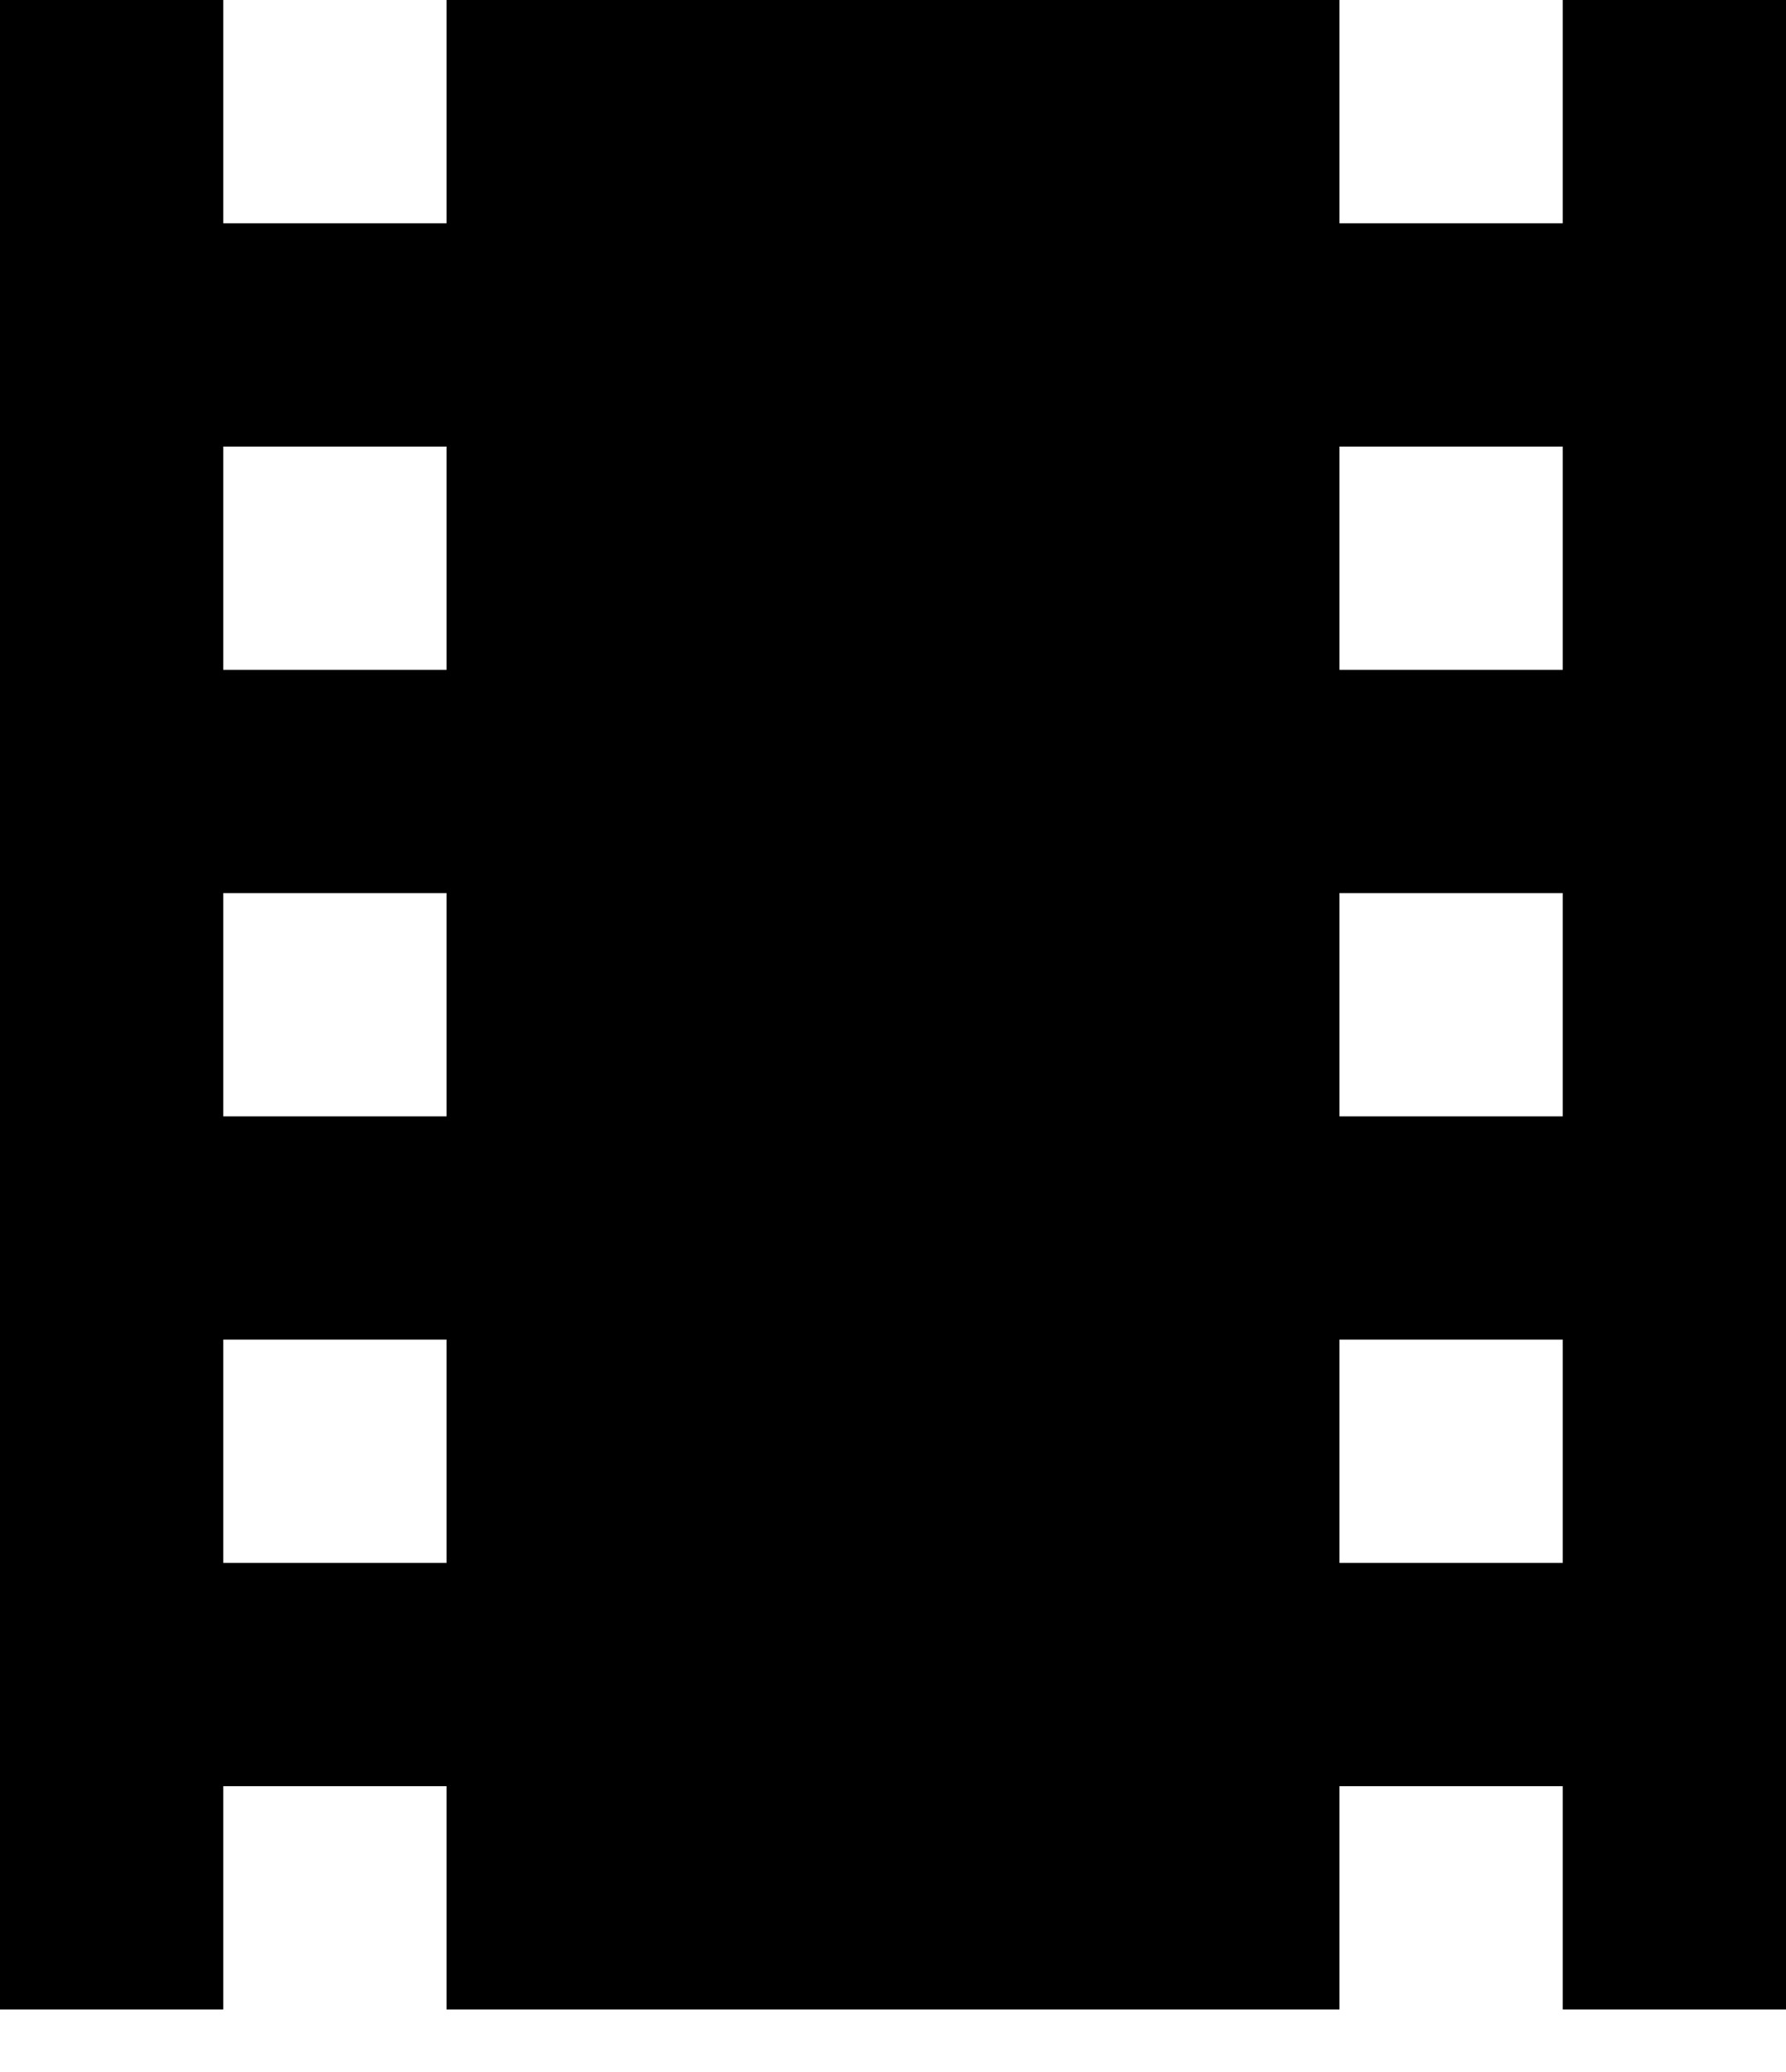 <svg width="25" height="29" viewBox="0 0 25 29" fill="none" xmlns="http://www.w3.org/2000/svg">
<path d="M21.875 0V3.125H18.75V0H6.25V3.125H3.125V0H0V28.125H3.125V25H6.25V28.125H18.75V25H21.875V28.125H25V0H21.875ZM6.25 21.875H3.125V18.75H6.25V21.875ZM6.25 15.625H3.125V12.5H6.25V15.625ZM6.25 9.375H3.125V6.25H6.25V9.375ZM21.875 21.875H18.75V18.75H21.875V21.875ZM21.875 15.625H18.75V12.5H21.875V15.625ZM21.875 9.375H18.75V6.25H21.875V9.375Z" fill="black"/>
</svg>
